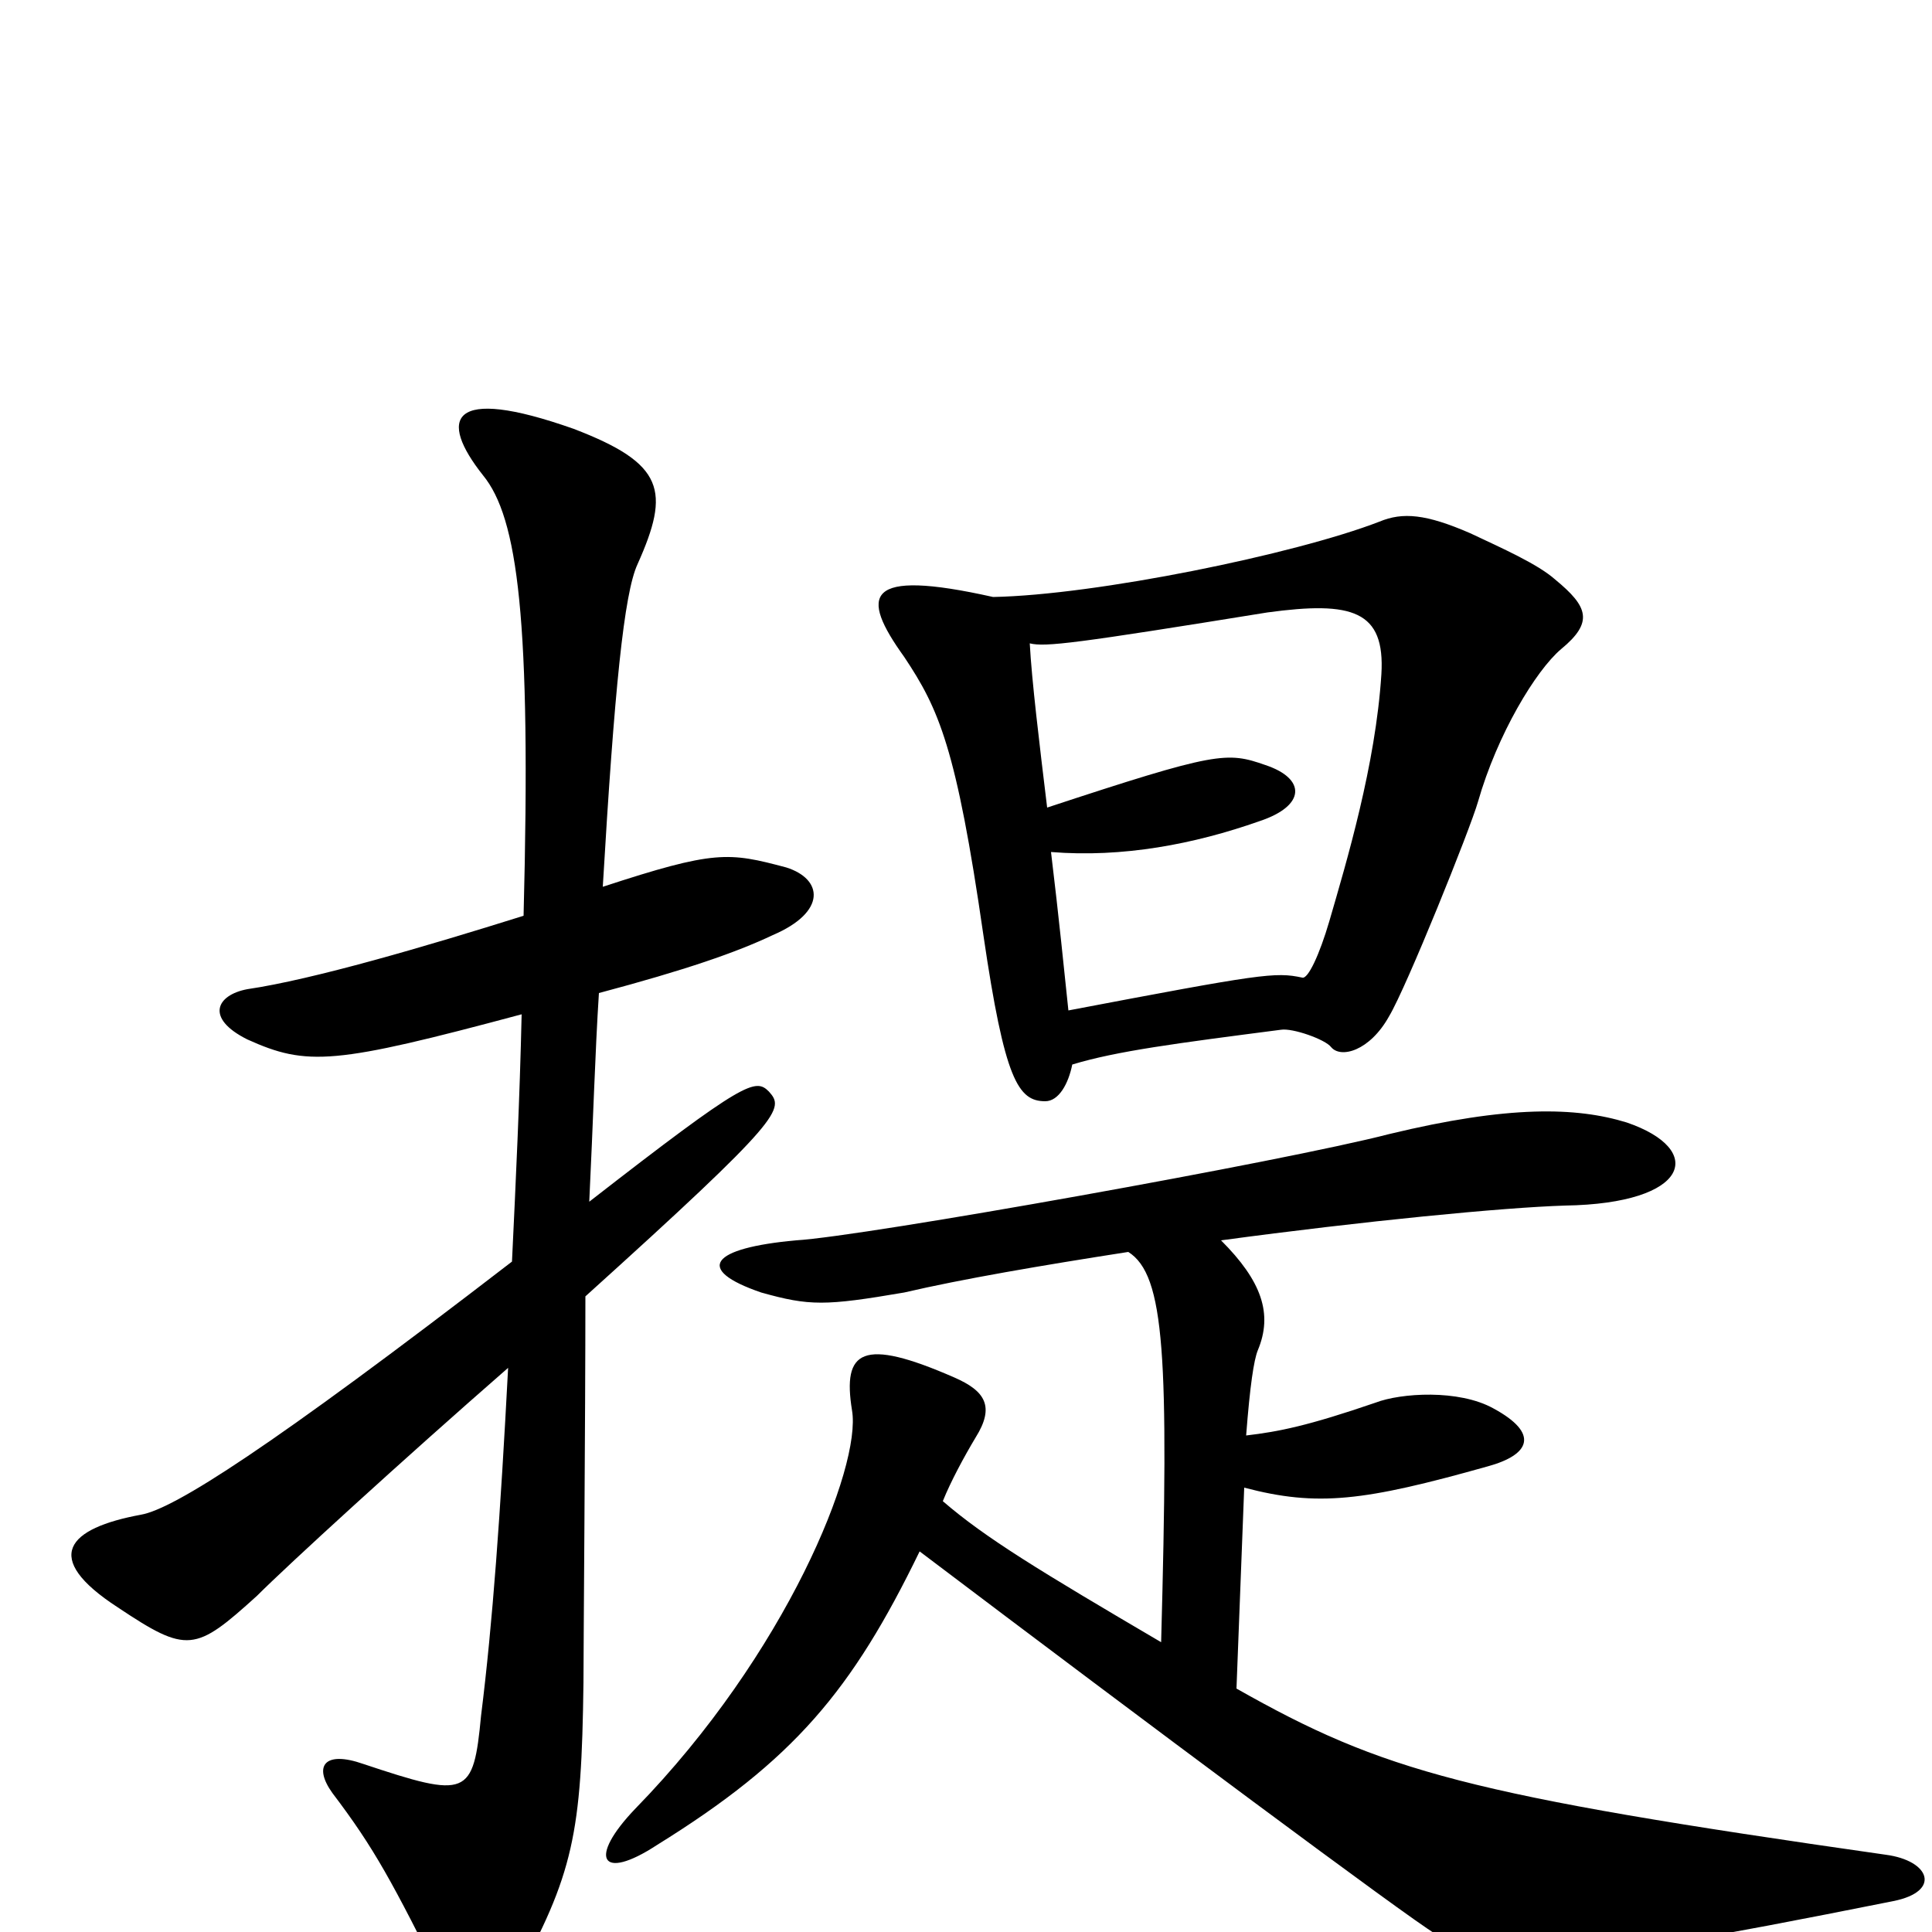 <svg xmlns="http://www.w3.org/2000/svg" viewBox="0 -1000 1000 1000">
	<path fill="#000000" d="M808 -664C825 -678 822 -686 805 -700C796 -708 778 -716 761 -724C738 -734 726 -735 714 -730C670 -713 567 -692 514 -691C447 -706 445 -692 468 -660C486 -633 495 -613 509 -516C520 -441 527 -430 541 -430C548 -430 553 -439 555 -449C578 -456 609 -460 663 -467C669 -468 686 -462 689 -458C694 -452 709 -456 719 -474C728 -489 761 -571 765 -585C775 -620 795 -653 808 -664ZM407 -551C377 -559 370 -560 312 -541C318 -643 323 -693 330 -708C347 -746 344 -760 297 -778C232 -801 227 -783 250 -754C268 -732 275 -680 271 -526C220 -510 162 -493 128 -488C112 -485 106 -473 128 -462C159 -448 173 -449 270 -475C269 -431 267 -389 265 -347C139 -250 90 -219 73 -216C35 -209 21 -194 61 -168C97 -144 101 -145 133 -174C149 -190 208 -244 263 -292C259 -216 255 -160 249 -112C245 -70 242 -69 188 -87C168 -94 162 -86 172 -72C194 -43 203 -26 230 28C237 42 252 48 266 26C297 -30 301 -51 302 -129C302 -145 303 -267 303 -329C406 -422 406 -426 398 -435C391 -442 386 -441 305 -378C307 -419 308 -455 310 -486C355 -498 381 -507 400 -516C428 -528 426 -545 407 -551ZM980 -16C1005 -21 999 -37 976 -40C759 -71 716 -83 640 -126L644 -230C682 -220 706 -223 770 -241C792 -247 797 -258 773 -271C755 -281 725 -279 712 -274C677 -262 662 -259 645 -257C647 -283 649 -296 651 -301C659 -320 653 -337 632 -358C706 -368 778 -375 810 -376C875 -377 883 -405 842 -419C816 -427 781 -428 719 -413C665 -399 447 -360 412 -358C368 -354 359 -343 394 -331C419 -324 427 -324 468 -331C498 -338 539 -345 584 -352C603 -340 605 -298 601 -150C538 -187 510 -204 488 -223C492 -233 499 -246 505 -256C515 -272 510 -280 494 -287C446 -308 436 -301 441 -270C446 -241 407 -144 329 -64C304 -38 311 -26 340 -45C411 -89 441 -125 476 -197C595 -107 728 -8 743 1C776 19 785 23 980 -16ZM715 -651C712 -604 697 -554 688 -523C683 -506 677 -493 674 -494C660 -497 653 -496 553 -477C551 -496 548 -526 544 -559C581 -556 618 -563 652 -575C676 -583 676 -597 655 -604C635 -611 630 -611 542 -582C538 -615 534 -648 533 -667C541 -665 557 -667 656 -683C700 -689 717 -684 715 -651Z"/>
</svg>